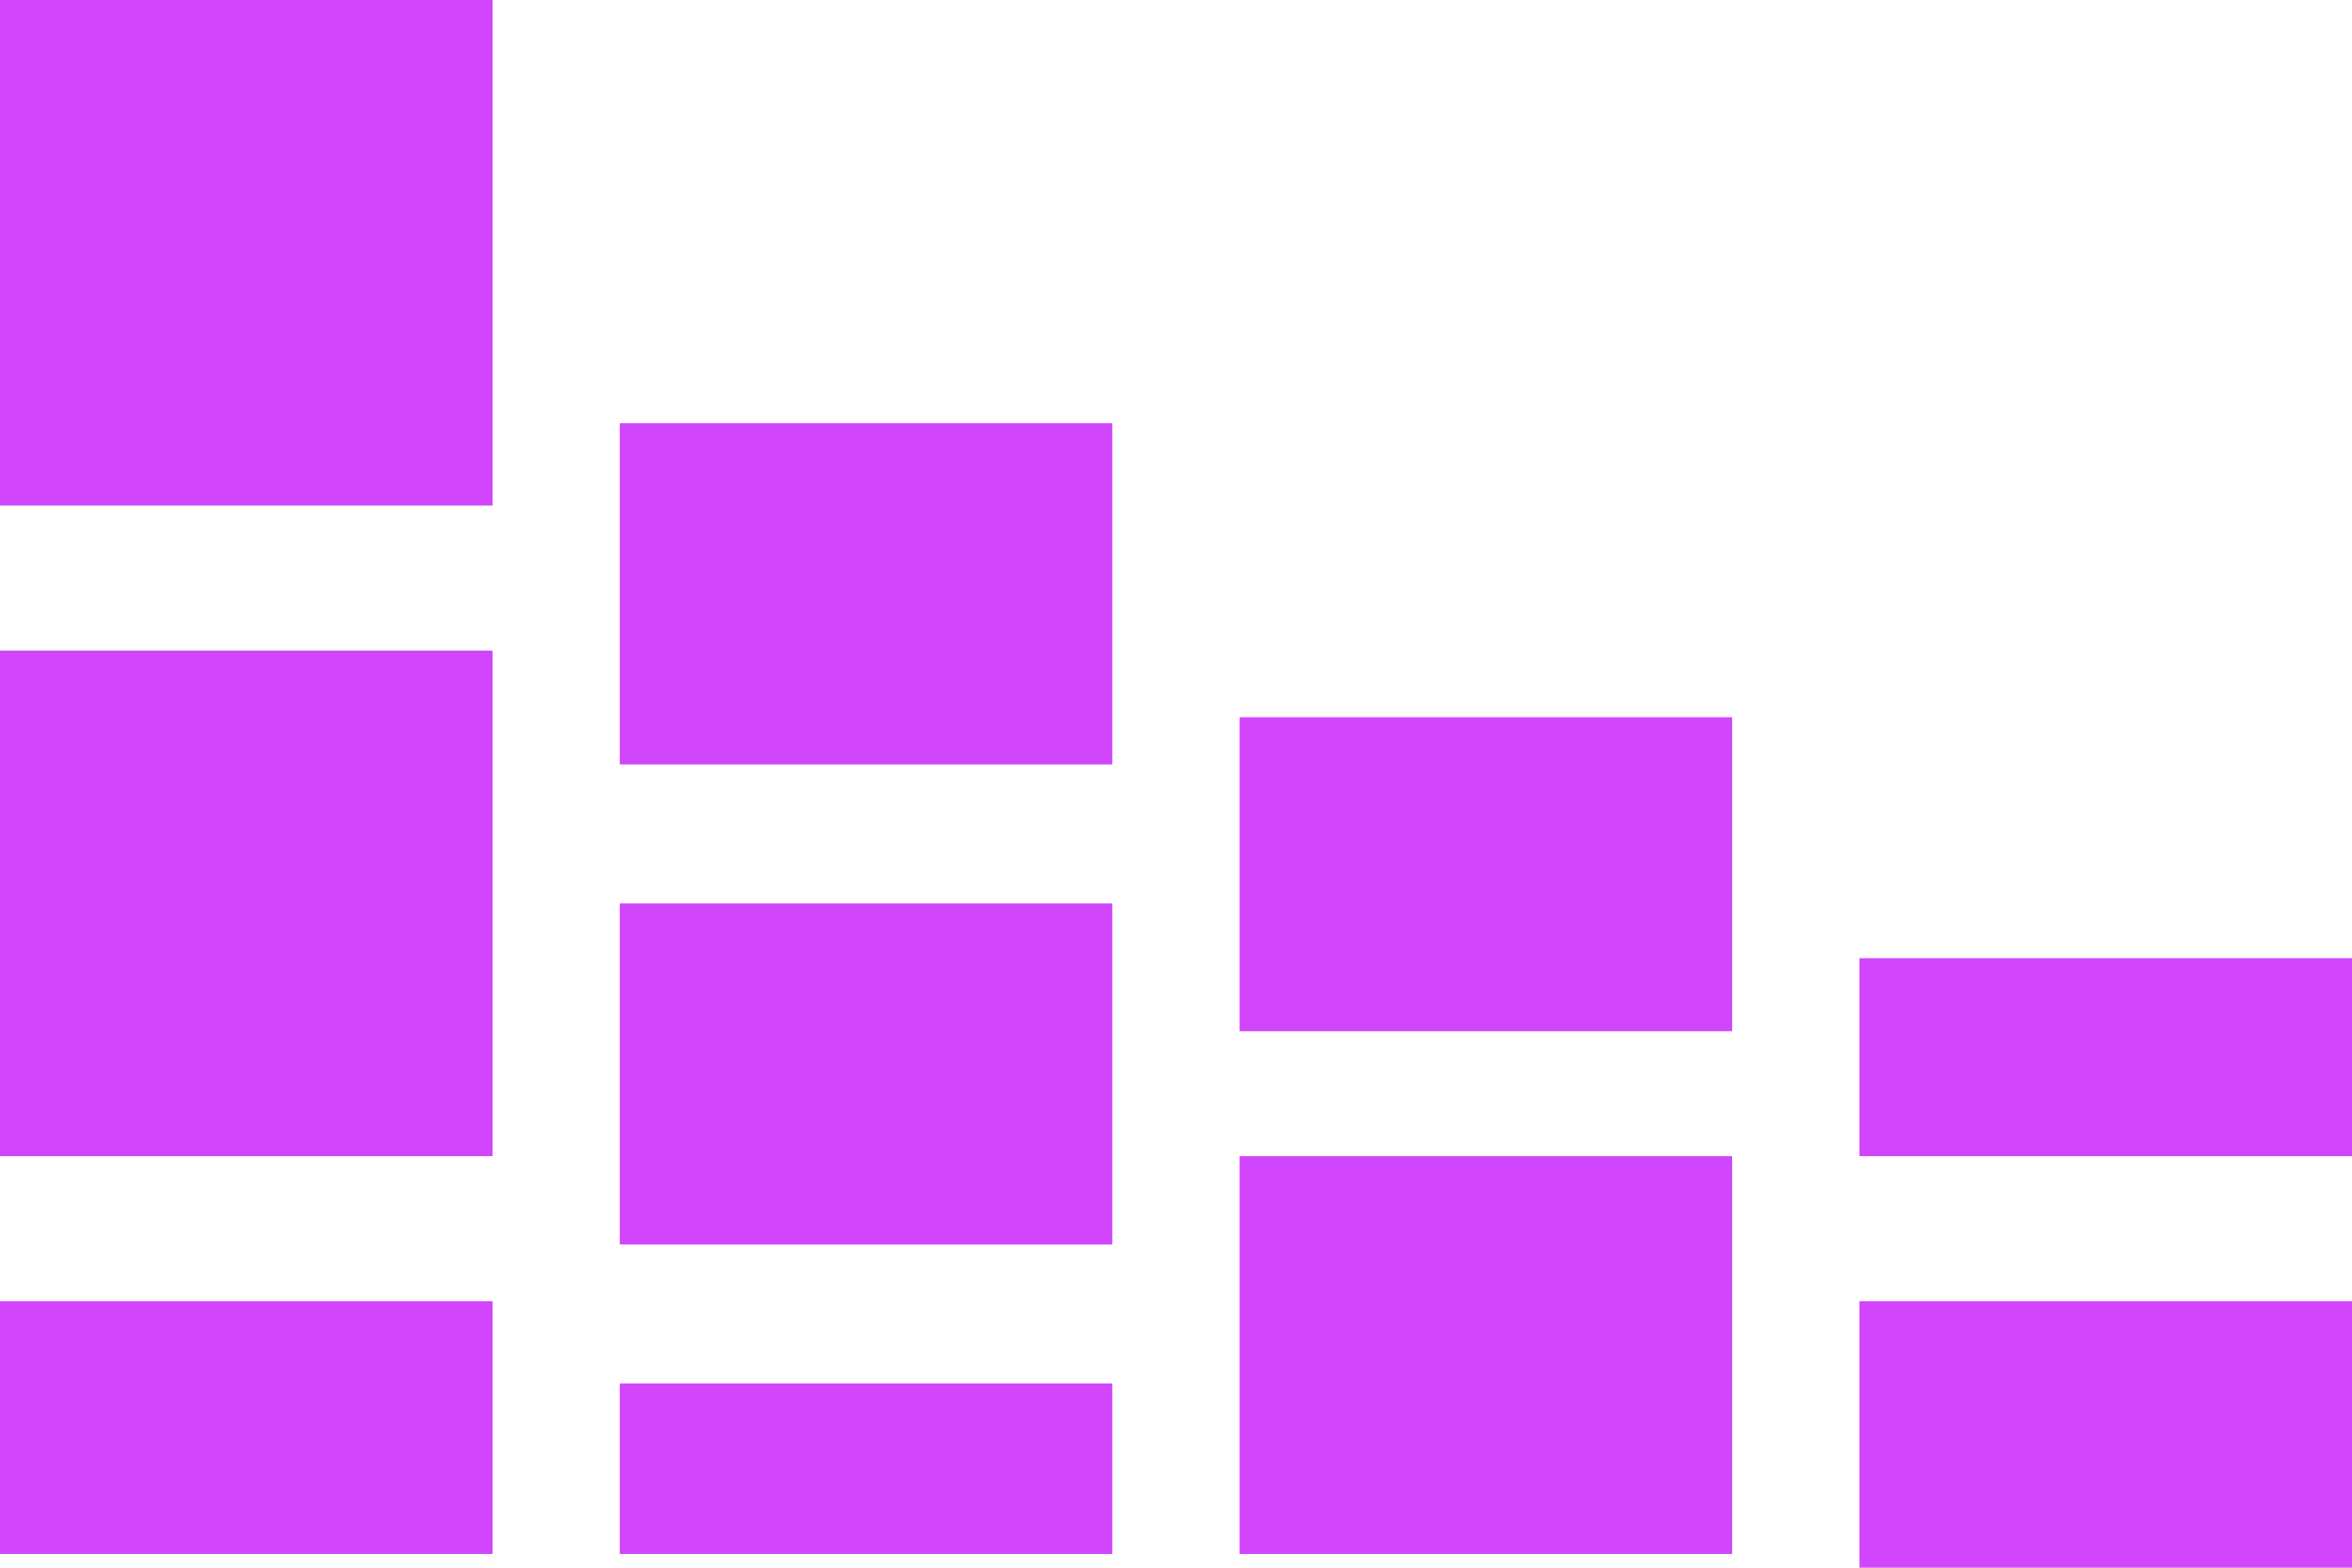 <svg xmlns="http://www.w3.org/2000/svg" width="30" height="20" viewBox="0 0 30 20"><defs><style>.a{fill:#d146fc;}</style></defs><g transform="translate(-1036.885 363.024)"><rect class="a" width="6.283" height="6.45" transform="translate(1036.885 -363.024)"/><rect class="a" width="6.283" height="6.45" transform="translate(1036.885 -354.724)"/><rect class="a" width="6.283" height="3.225" transform="translate(1036.885 -346.424)"/><rect class="a" width="6.283" height="4.352" transform="translate(1044.79 -357.624)"/><rect class="a" width="6.283" height="4.352" transform="translate(1044.79 -351.499)"/><rect class="a" width="6.283" height="2.176" transform="translate(1044.79 -345.375)"/><rect class="a" width="6.283" height="4.006" transform="translate(1052.696 -353.874)"/><rect class="a" width="6.283" height="5.075" transform="translate(1052.696 -348.274)"/><rect class="a" width="6.283" height="2.526" transform="translate(1060.602 -350.8)"/><rect class="a" width="6.283" height="3.4" transform="translate(1060.602 -346.424)"/></g></svg>